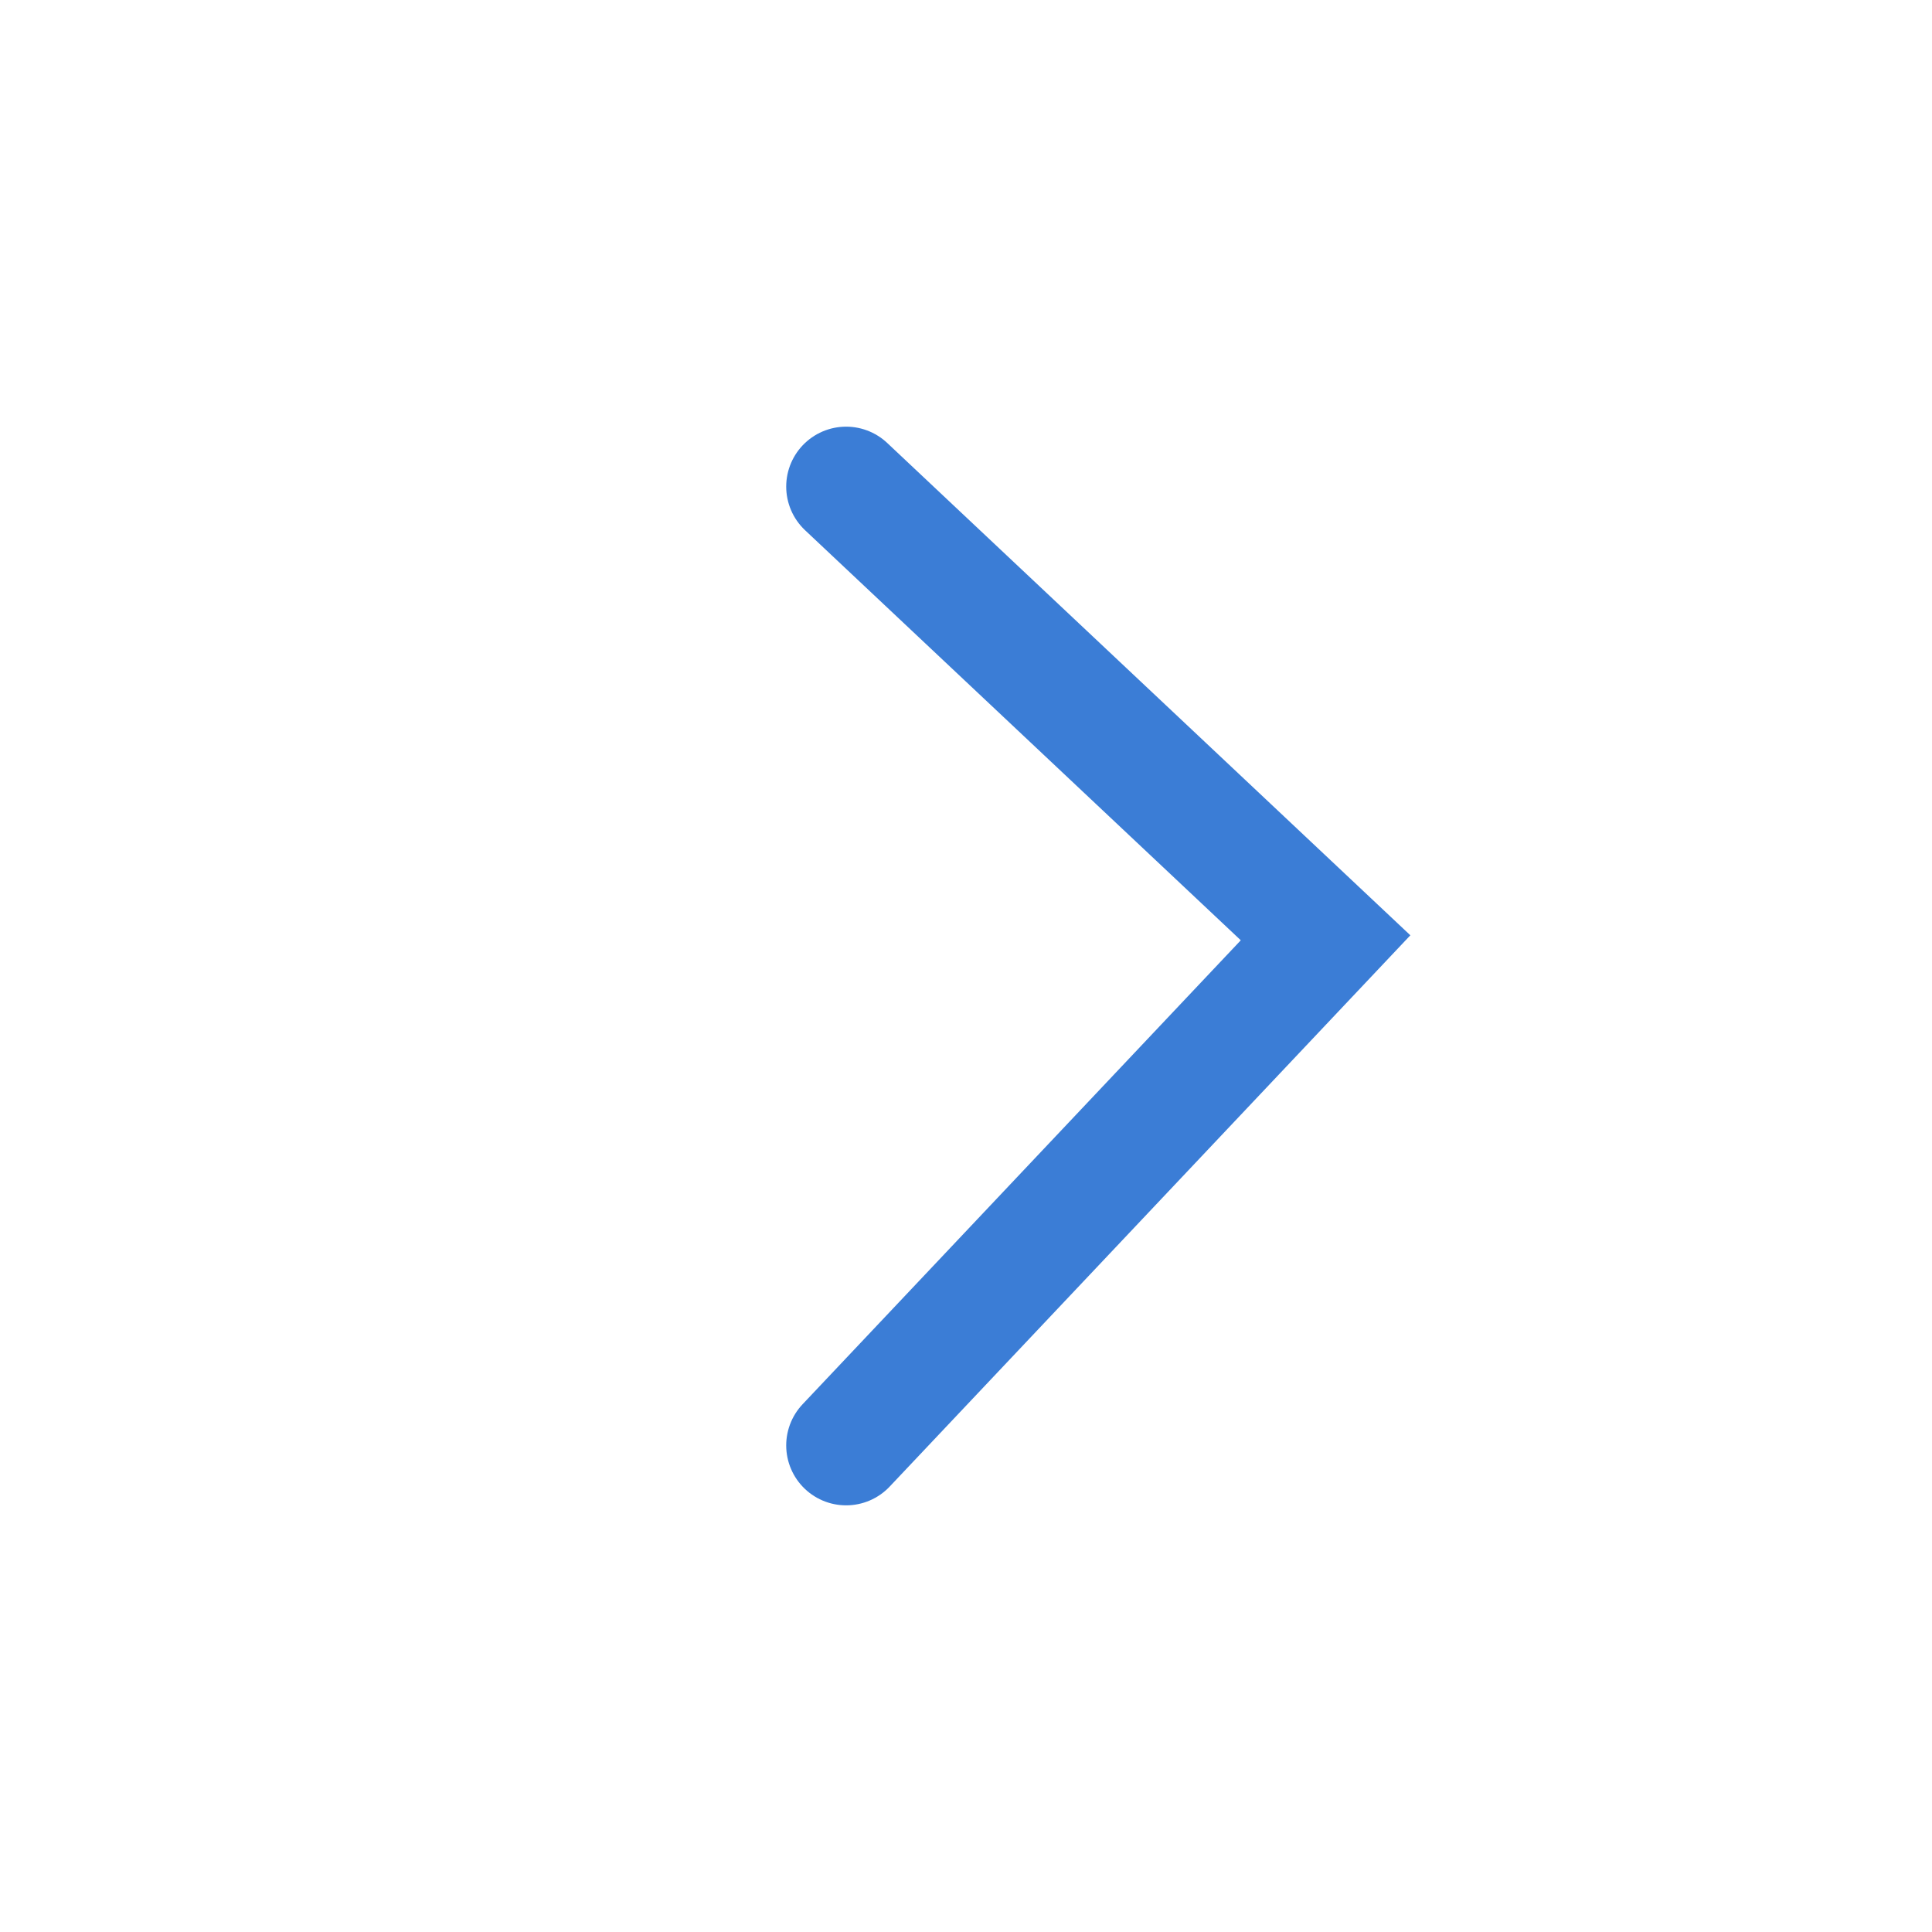 <svg width="90" height="90" viewBox="0 0 90 90" fill="none" xmlns="http://www.w3.org/2000/svg">
<path d="M39.416 22.667L61.75 43.686L39.416 67.333" stroke="#3B7DD6" stroke-width="5.583" stroke-linecap="round"/>
</svg>
